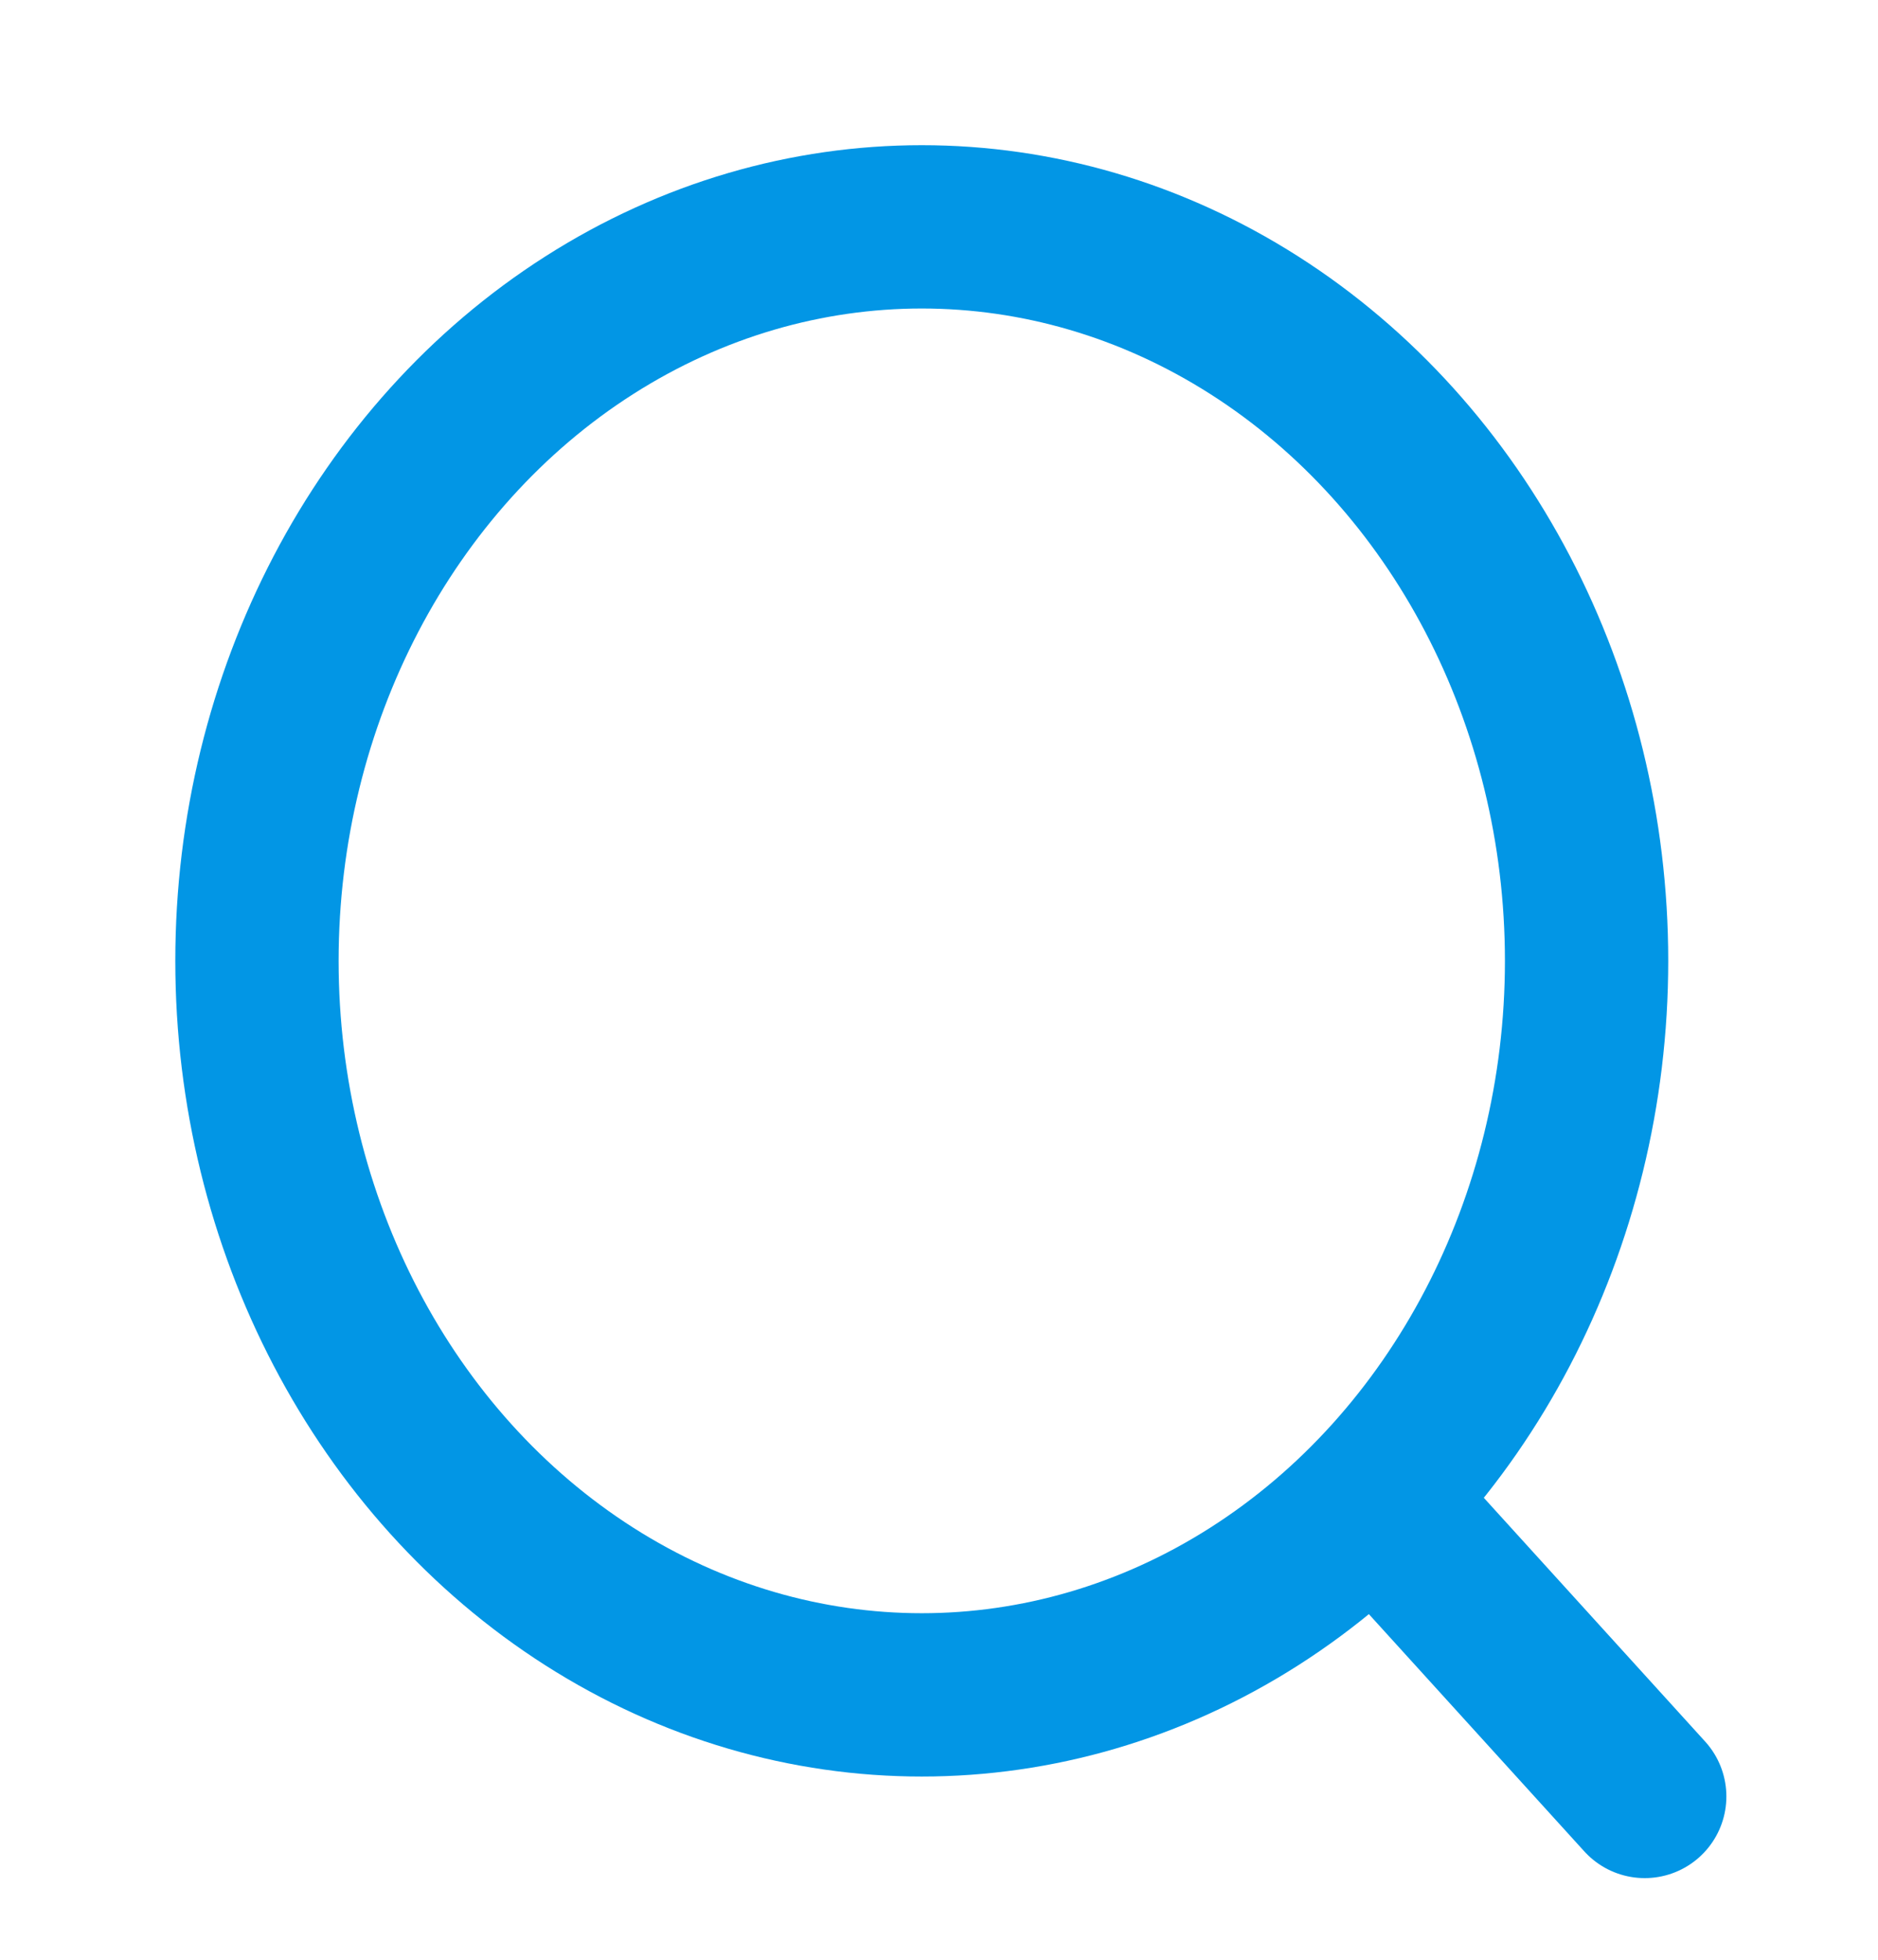<svg width="23" height="24" viewBox="0 0 23 24" fill="none" xmlns="http://www.w3.org/2000/svg">
<ellipse cx="11.289" cy="11.767" rx="8.142" ry="8.989" stroke="#0296E5" stroke-width="2" stroke-linecap="round" stroke-linejoin="round"/>
<path d="M16.951 18.485L20.143 22" stroke="#0296E5" stroke-width="2" stroke-linecap="round" stroke-linejoin="round"/>
</svg>
